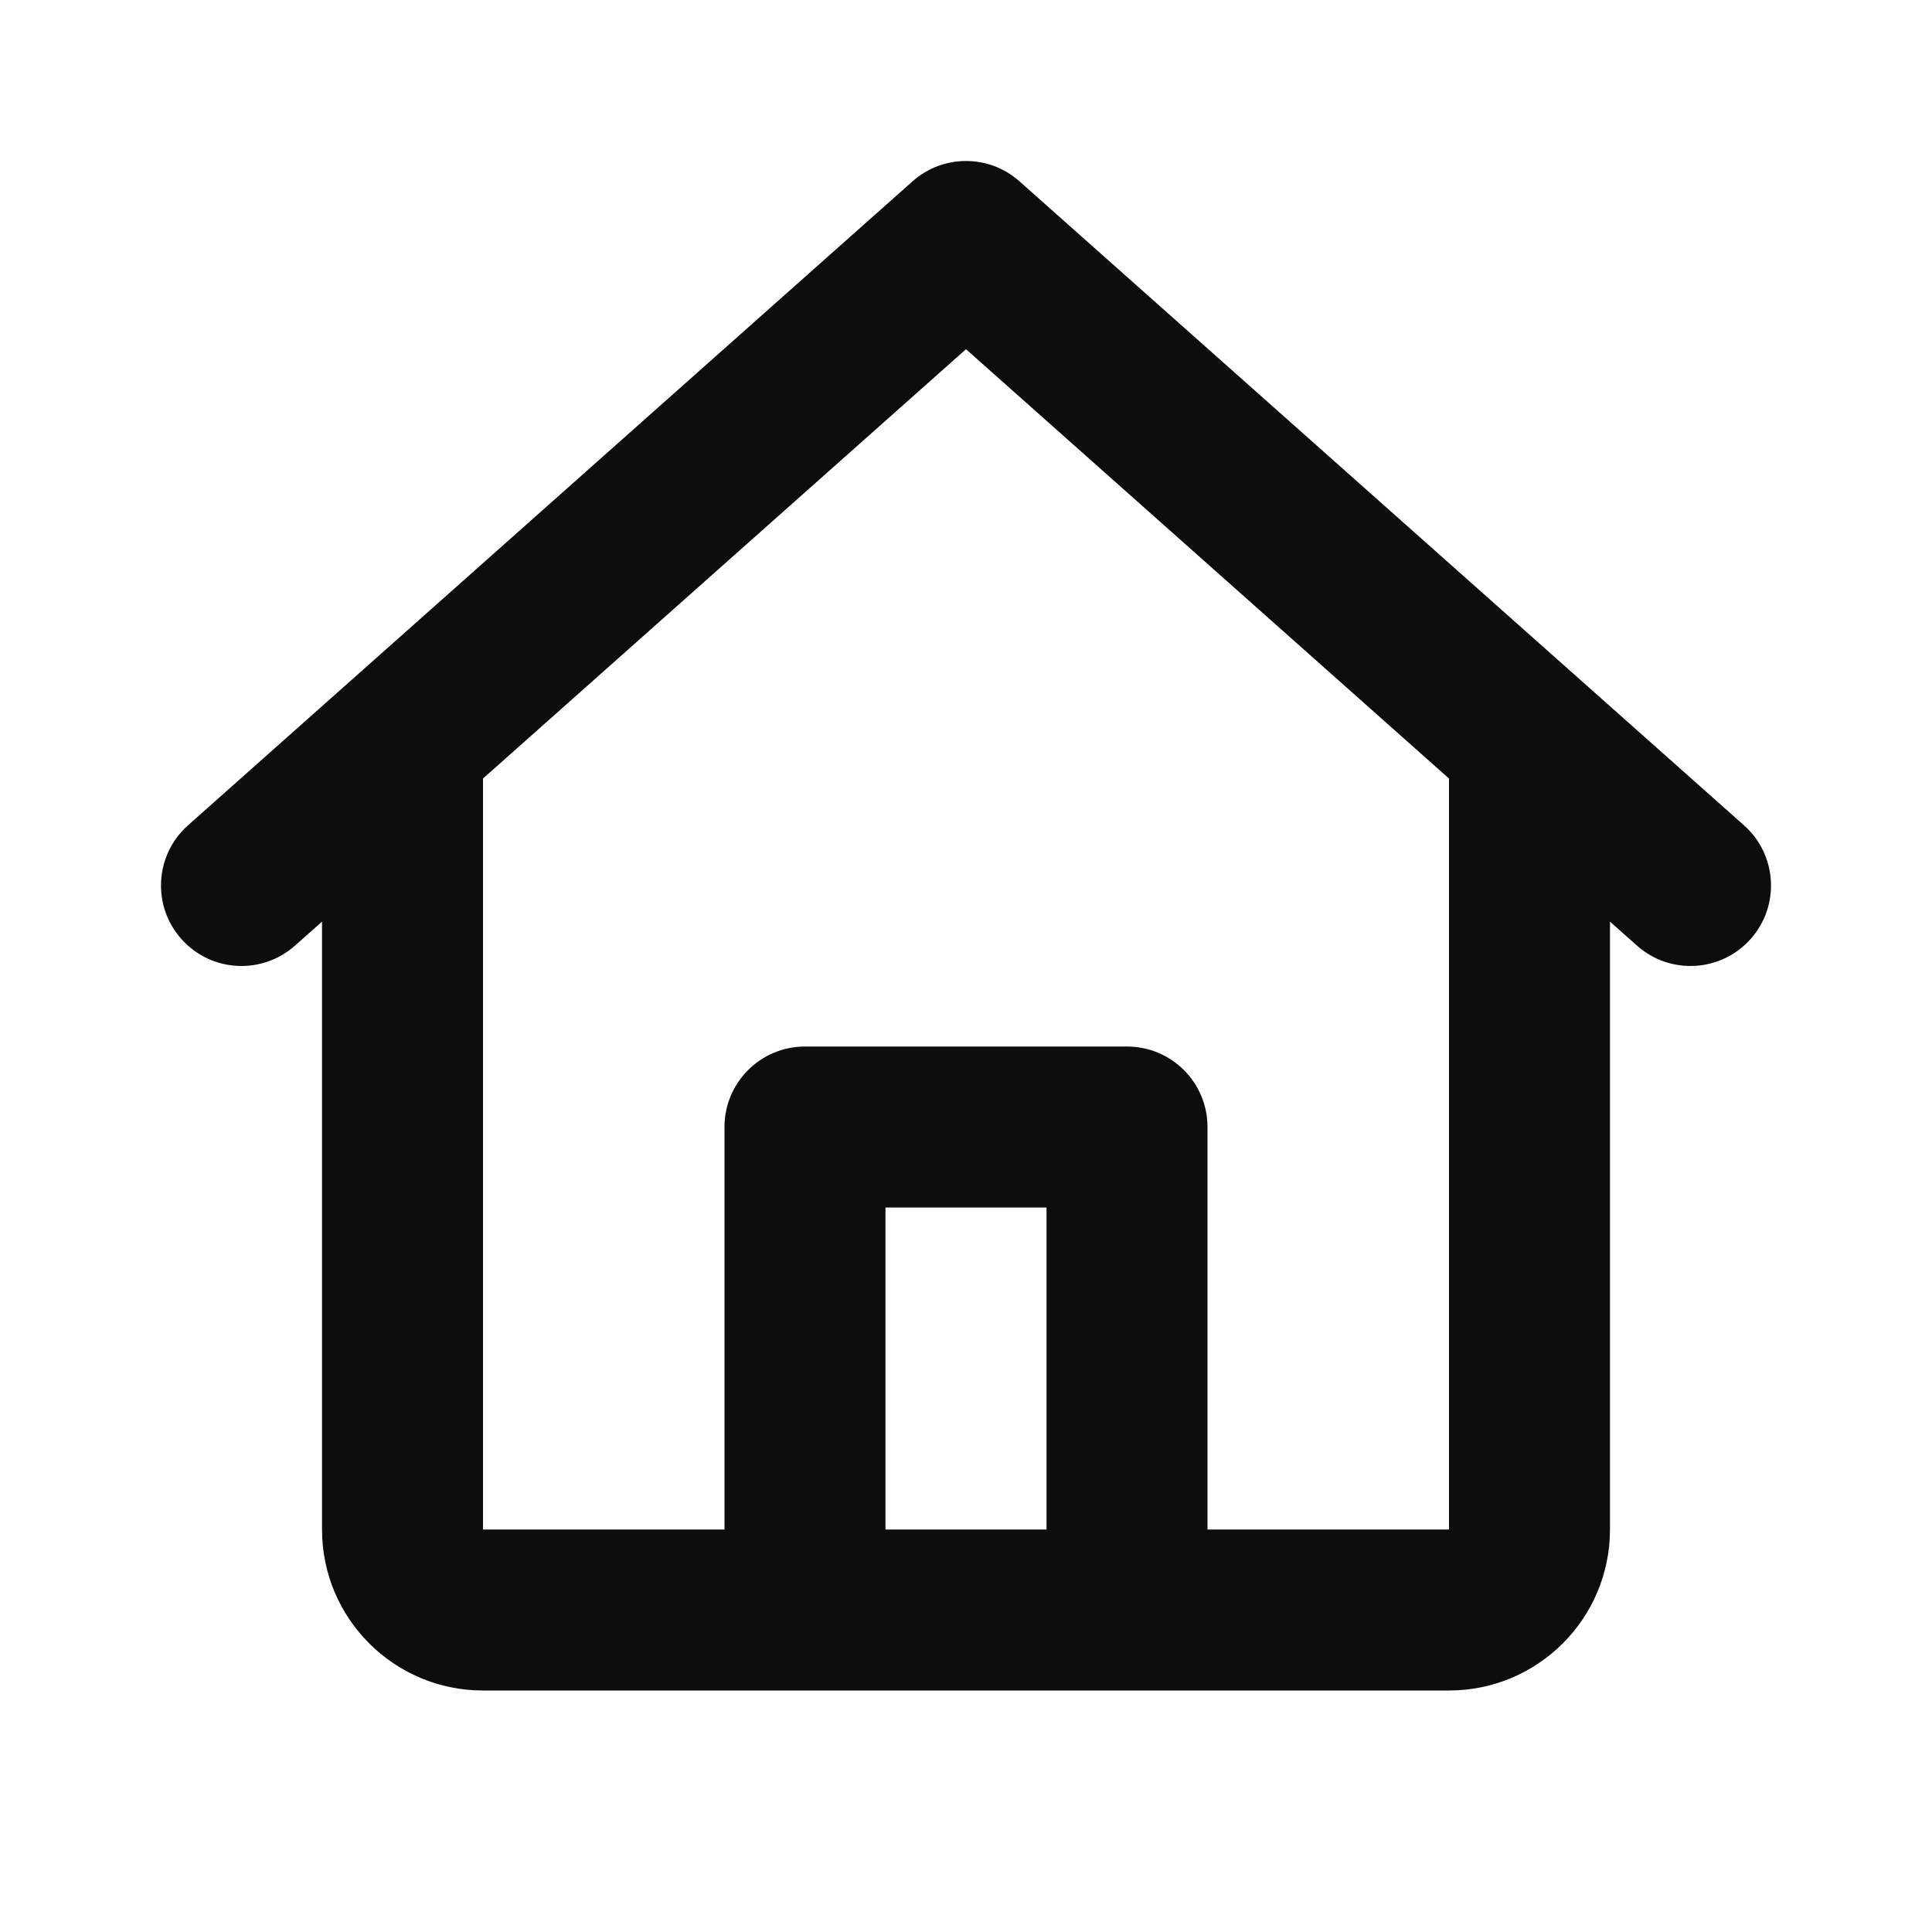 <svg width="28" height="28" viewBox="0 0 28 28" fill="none" xmlns="http://www.w3.org/2000/svg">
<path d="M13.225 2.628C13.667 2.235 14.333 2.235 14.775 2.628L25.275 11.961C25.757 12.389 25.8 13.127 25.372 13.608C24.944 14.09 24.206 14.133 23.725 13.705L23.333 13.357V22.167C23.333 23.455 22.289 24.5 21 24.5H7C5.711 24.5 4.667 23.455 4.667 22.167V13.357L4.275 13.705C3.793 14.133 3.056 14.09 2.628 13.608C2.2 13.127 2.243 12.389 2.725 11.961L13.225 2.628ZM7 11.283V22.167H10.5V16.333C10.5 15.689 11.022 15.167 11.667 15.167H16.333C16.978 15.167 17.5 15.689 17.5 16.333V22.167H21V11.283L14 5.061L7 11.283ZM15.167 22.167V17.5H12.833V22.167H15.167Z" fill="#0D0D0D"/>
</svg>
